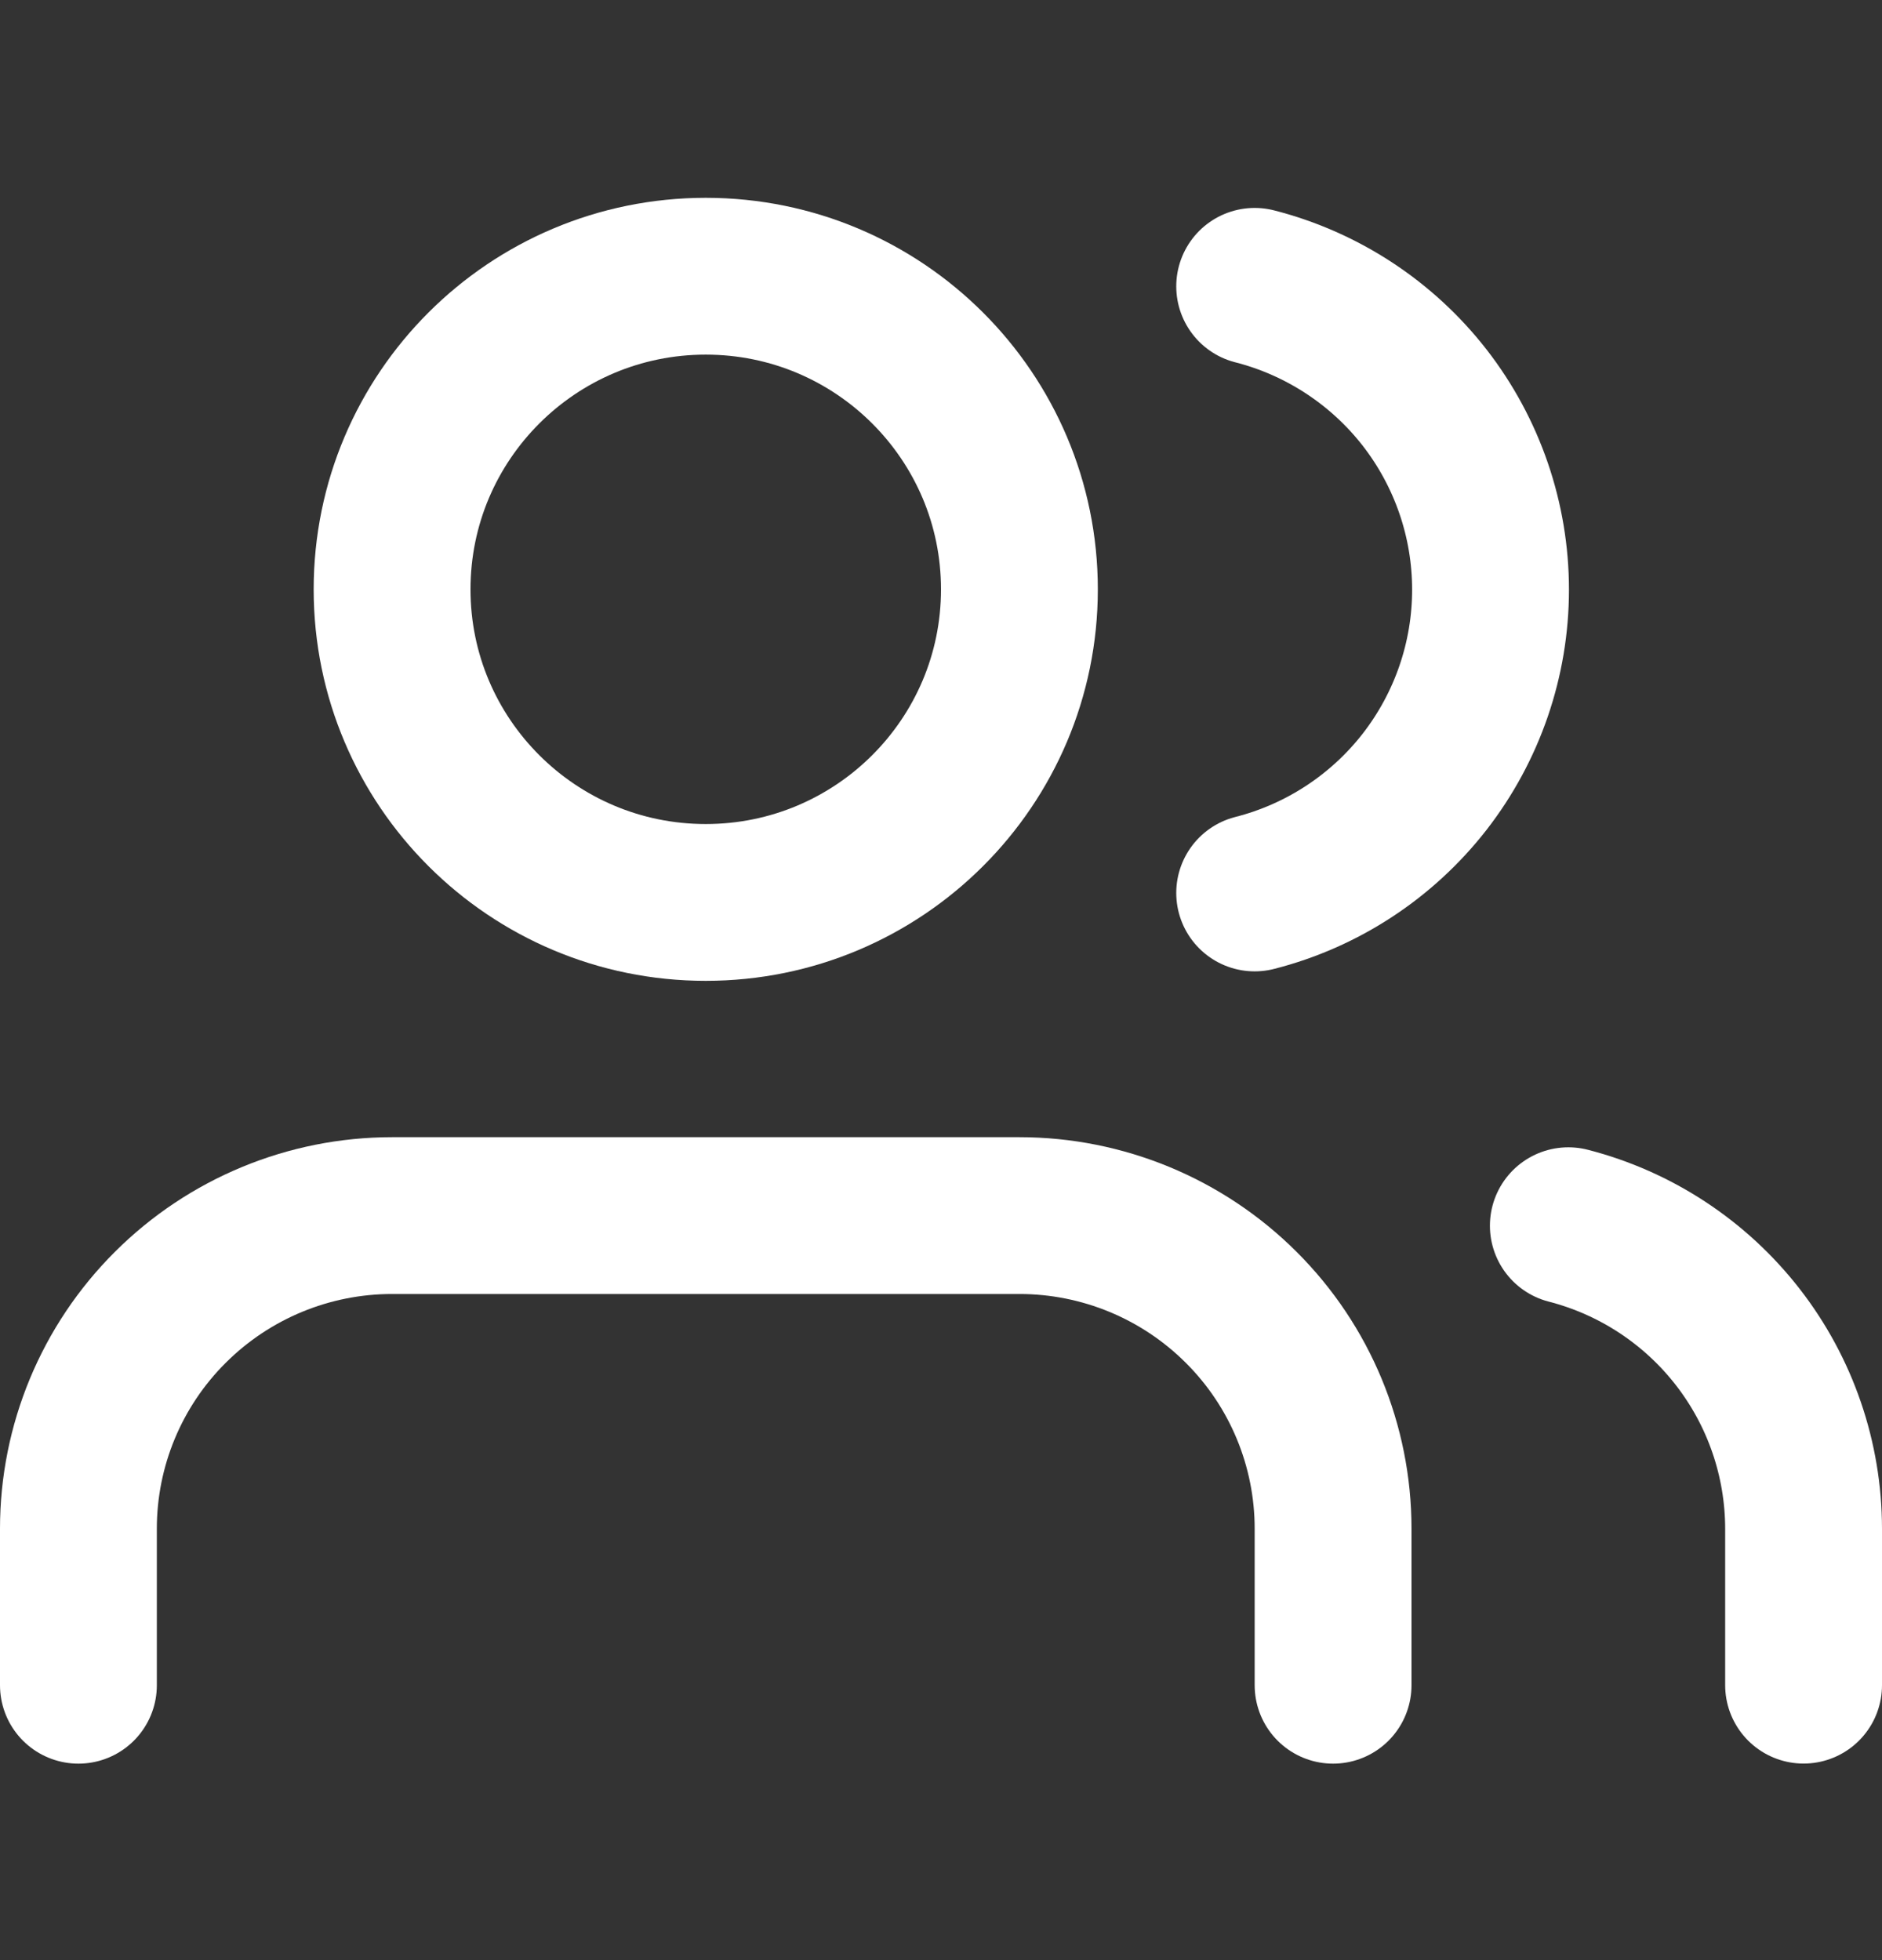 <svg width="24" height="25" viewBox="0 0 24 25" fill="none" xmlns="http://www.w3.org/2000/svg">
<rect x="0" y="0" width="24" height="25" fill="#333333" stroke="none"/>
<path d="M17 21.494V19.497C17 18.438 16.579 17.422 15.828 16.674C15.078 15.925 14.061 15.504 13 15.504H5C3.939 15.504 2.922 15.925 2.172 16.674C1.421 17.422 1 18.438 1 19.497V21.494" stroke="white" stroke-width="2" stroke-linecap="round" stroke-linejoin="round"/>
<path d="M9 11.51C11.209 11.51 13 9.722 13 7.517C13 5.311 11.209 3.523 9 3.523C6.791 3.523 5 5.311 5 7.517C5 9.722 6.791 11.51 9 11.51Z" stroke="white" stroke-width="2" stroke-linecap="round" stroke-linejoin="round"/>
<path d="M23 21.493V19.496C22.999 18.612 22.704 17.752 22.161 17.053C21.618 16.354 20.858 15.854 20 15.633" stroke="white" stroke-width="2" stroke-linecap="round" stroke-linejoin="round"/>
<path d="M16 3.652C16.86 3.872 17.623 4.372 18.168 5.072C18.712 5.773 19.008 6.634 19.008 7.521C19.008 8.408 18.712 9.269 18.168 9.97C17.623 10.67 16.86 11.17 16 11.389" stroke="white" stroke-width="2" stroke-linecap="round" stroke-linejoin="round"/>
</svg>
